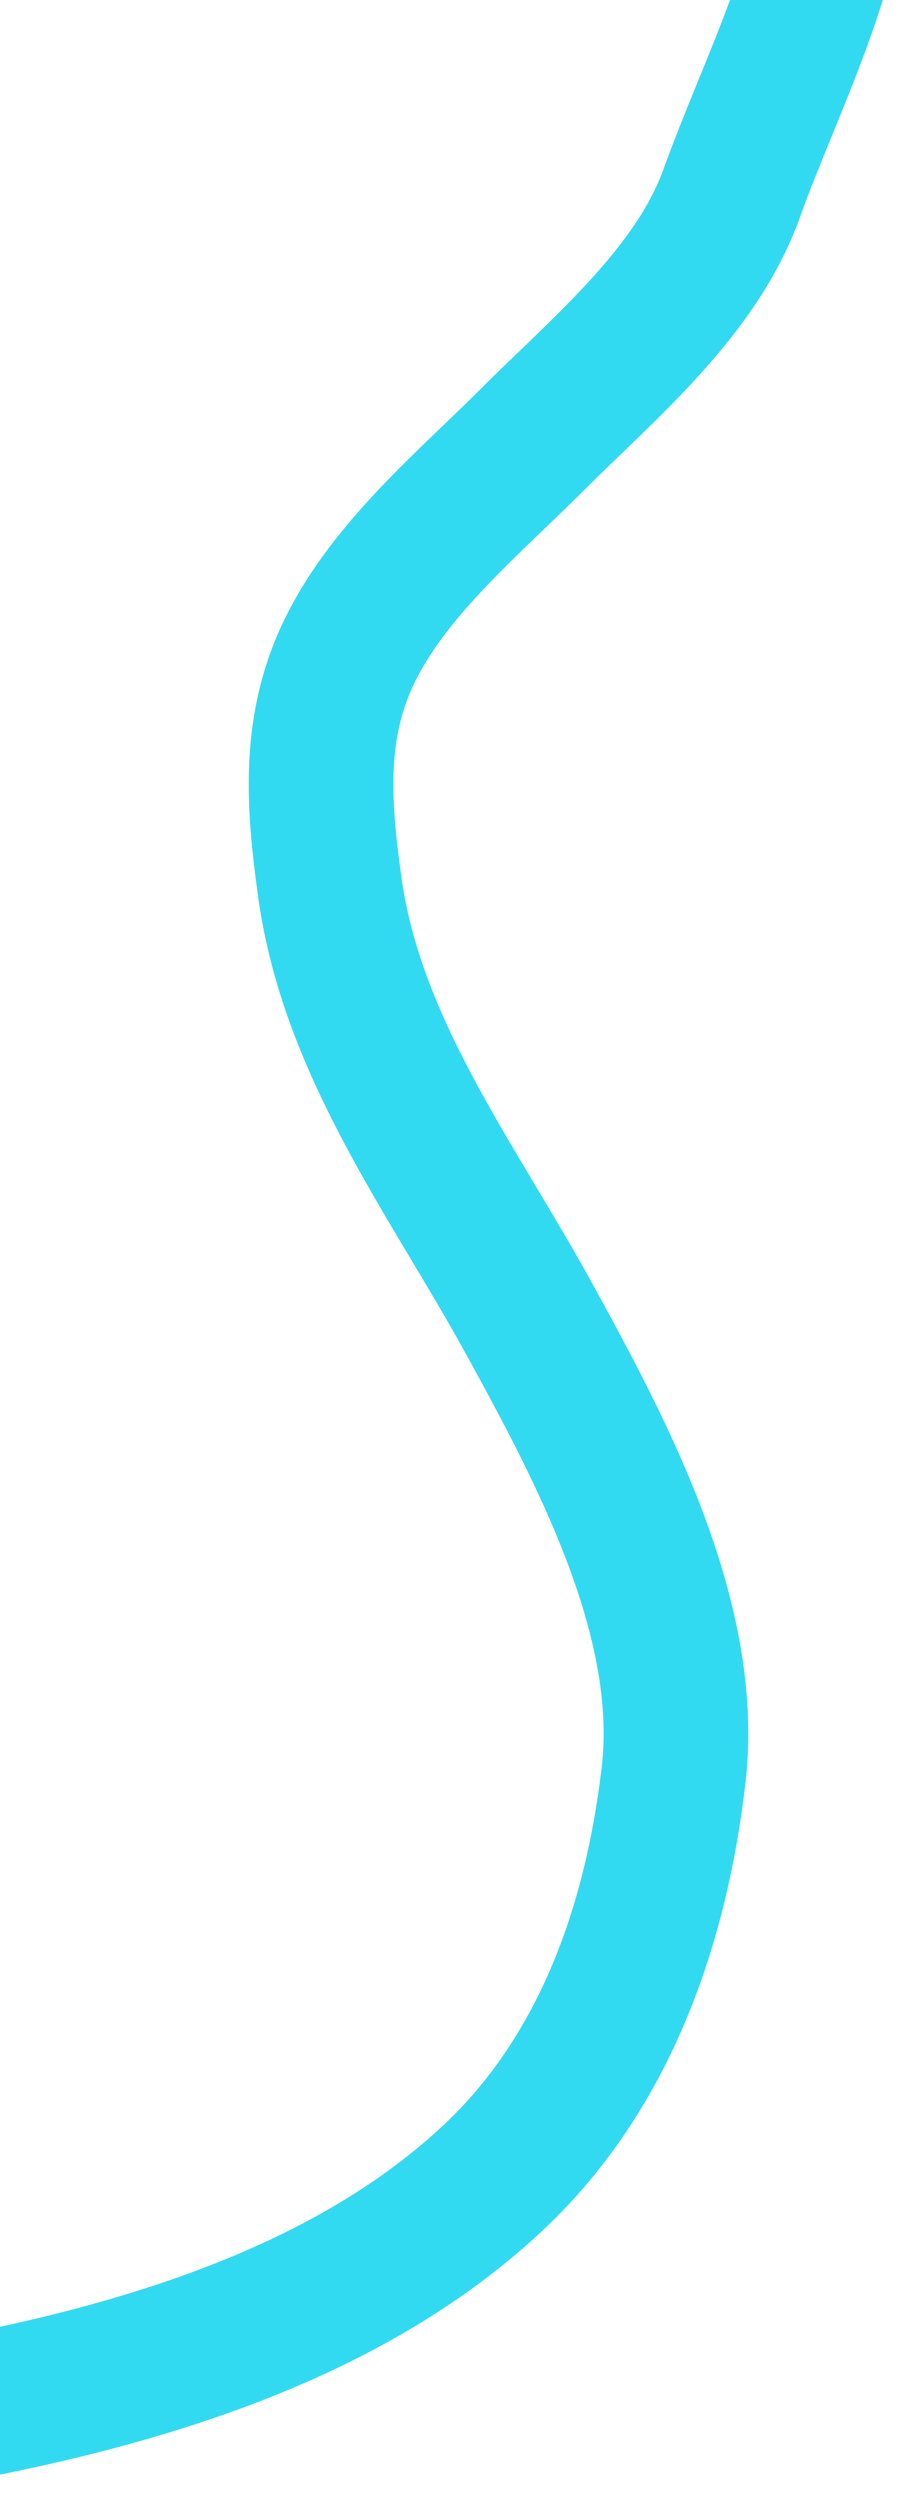 <svg width="158" height="432" viewBox="0 0 158 432" fill="none" xmlns="http://www.w3.org/2000/svg">
<path d="M-24.891 419.257C13.06 413.468 56.299 403.367 85.149 376.379C104.659 358.127 113.445 332.469 116.444 306.677C119.569 279.797 104.037 250.759 91.448 227.83C78.328 203.933 60.85 181.136 57.004 153.25C55.015 138.832 53.958 125.406 60.661 111.998C67.68 97.961 81.184 86.801 92.16 75.826C104.554 63.431 120.375 50.447 126.503 33.354C133.173 14.748 144.792 -6.984 144.792 -27" stroke="#32DAF1" stroke-width="25" stroke-linecap="round"/>
</svg>
